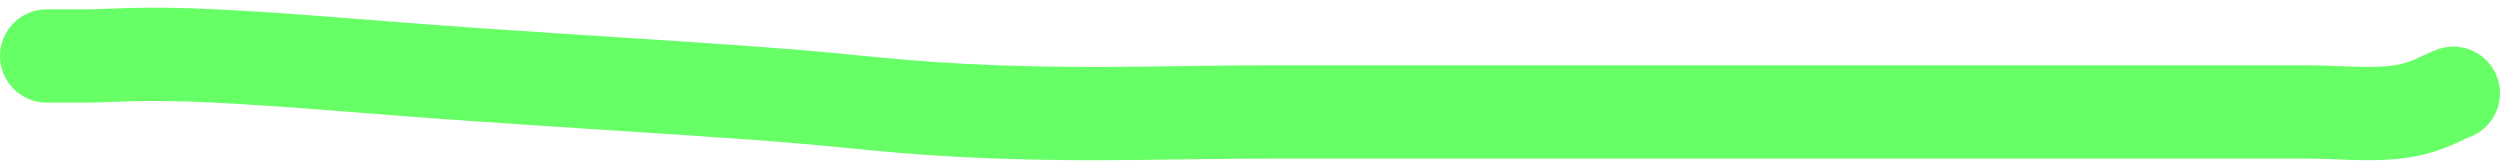 <svg width="134" height="9" viewBox="0 0 134 9" fill="none" xmlns="http://www.w3.org/2000/svg">
<path d="M2.5 3C2.9 3 2.7 3 4.5 3C6.3 3 7.3 2.8 11.5 3C15.7 3.2 19.7 3.6 25.5 4C31.3 4.4 34.9 4.6 40.5 5C46.1 5.4 47.9 5.8 53.5 6C59.1 6.2 62.7 6 68.5 6C74.3 6 77.1 6 82.5 6C87.9 6 90.9 6 95.5 6C100.1 6 102.1 6 105.5 6C108.9 6 109.9 6 112.5 6C115.1 6 116.3 6 118.5 6C120.7 6 121.5 6 123.5 6C125.5 6 126.9 6.2 128.5 6C130.1 5.8 130.9 5.2 131.5 5" stroke="#00FF00" stroke-opacity="0.6" stroke-width="5" stroke-linecap="round"/>
</svg>
